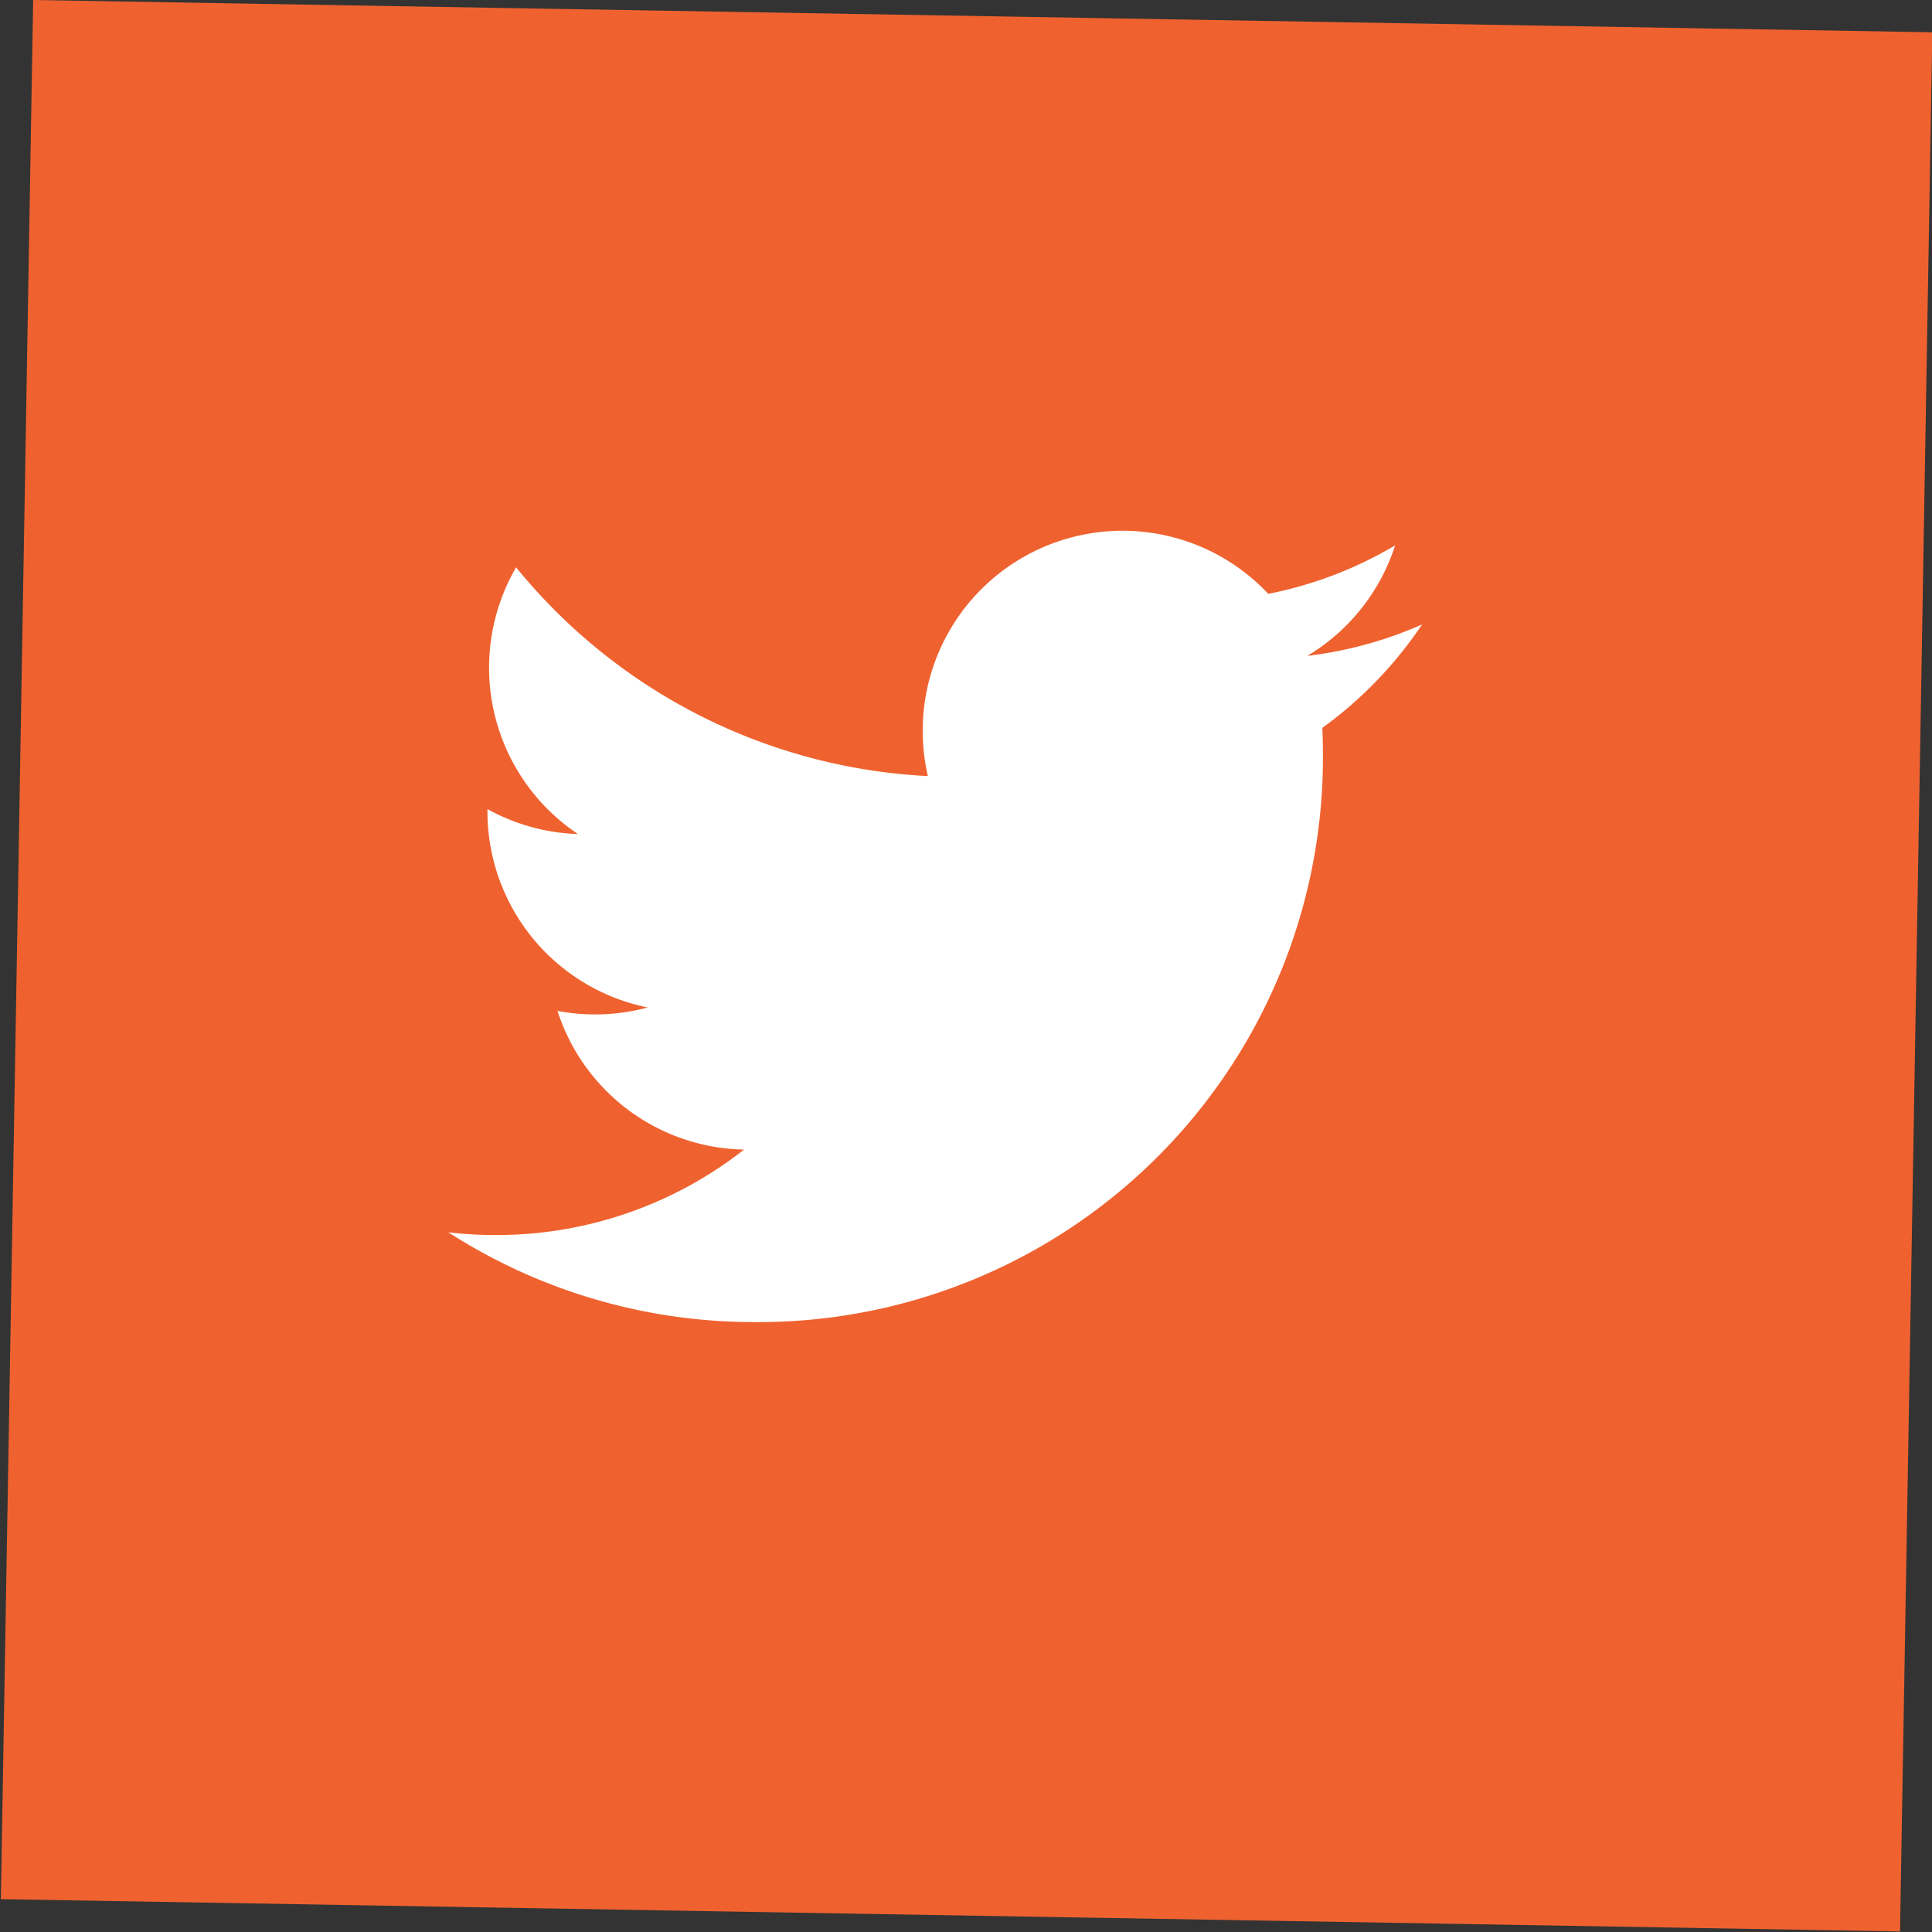 <svg xmlns="http://www.w3.org/2000/svg" xmlns:xlink="http://www.w3.org/1999/xlink" width="48.83" height="48.83" viewBox="0 0 48.83 48.83">
  <rect x="0" y="0" width="48.83" height="48.83" fill="#333333" stroke="none"/>
  <defs>
    <clipPath id="clip-path">
      <rect id="Retângulo_161568" data-name="Retângulo 161568" width="24.61" height="20" transform="translate(0 0)" fill="#fff"/>
    </clipPath>
  </defs>
  <g id="Grupo_176602" data-name="Grupo 176602" transform="translate(-5615.376 -1198.585)">
    <rect id="Retângulo_161571" data-name="Retângulo 161571" width="48" height="48" transform="matrix(1, 0.017, -0.017, 1, 5616.214, 1198.585)" fill="#ef622f"/>
    <g id="Grupo_176592" data-name="Grupo 176592" transform="translate(5626.707 1211)">
      <g id="Grupo_176587" data-name="Grupo 176587" transform="translate(0 1)" clip-path="url(#clip-path)">
        <path id="Caminho_117171" data-name="Caminho 117171" d="M24.61,2.368a10.12,10.12,0,0,1-2.9.794A5.064,5.064,0,0,0,23.93.369a10.076,10.076,0,0,1-3.206,1.225A5.051,5.051,0,0,0,11.99,5.049,5.142,5.142,0,0,0,12.12,6.2,14.336,14.336,0,0,1,1.713.924,5.056,5.056,0,0,0,3.276,7.665,5.039,5.039,0,0,1,.989,7.034c0,.02,0,.042,0,.062a5.053,5.053,0,0,0,4.051,4.952,5.1,5.1,0,0,1-1.33.176,5.033,5.033,0,0,1-.951-.089A5.053,5.053,0,0,0,7.475,15.64,10.135,10.135,0,0,1,1.2,17.8,10.192,10.192,0,0,1,0,17.731,14.283,14.283,0,0,0,7.739,20,14.267,14.267,0,0,0,22.105,5.635c0-.219-.005-.437-.015-.654a10.268,10.268,0,0,0,2.52-2.613" transform="translate(0 0)" fill="#fff"/>
      </g>
    </g>
  </g>
</svg>
